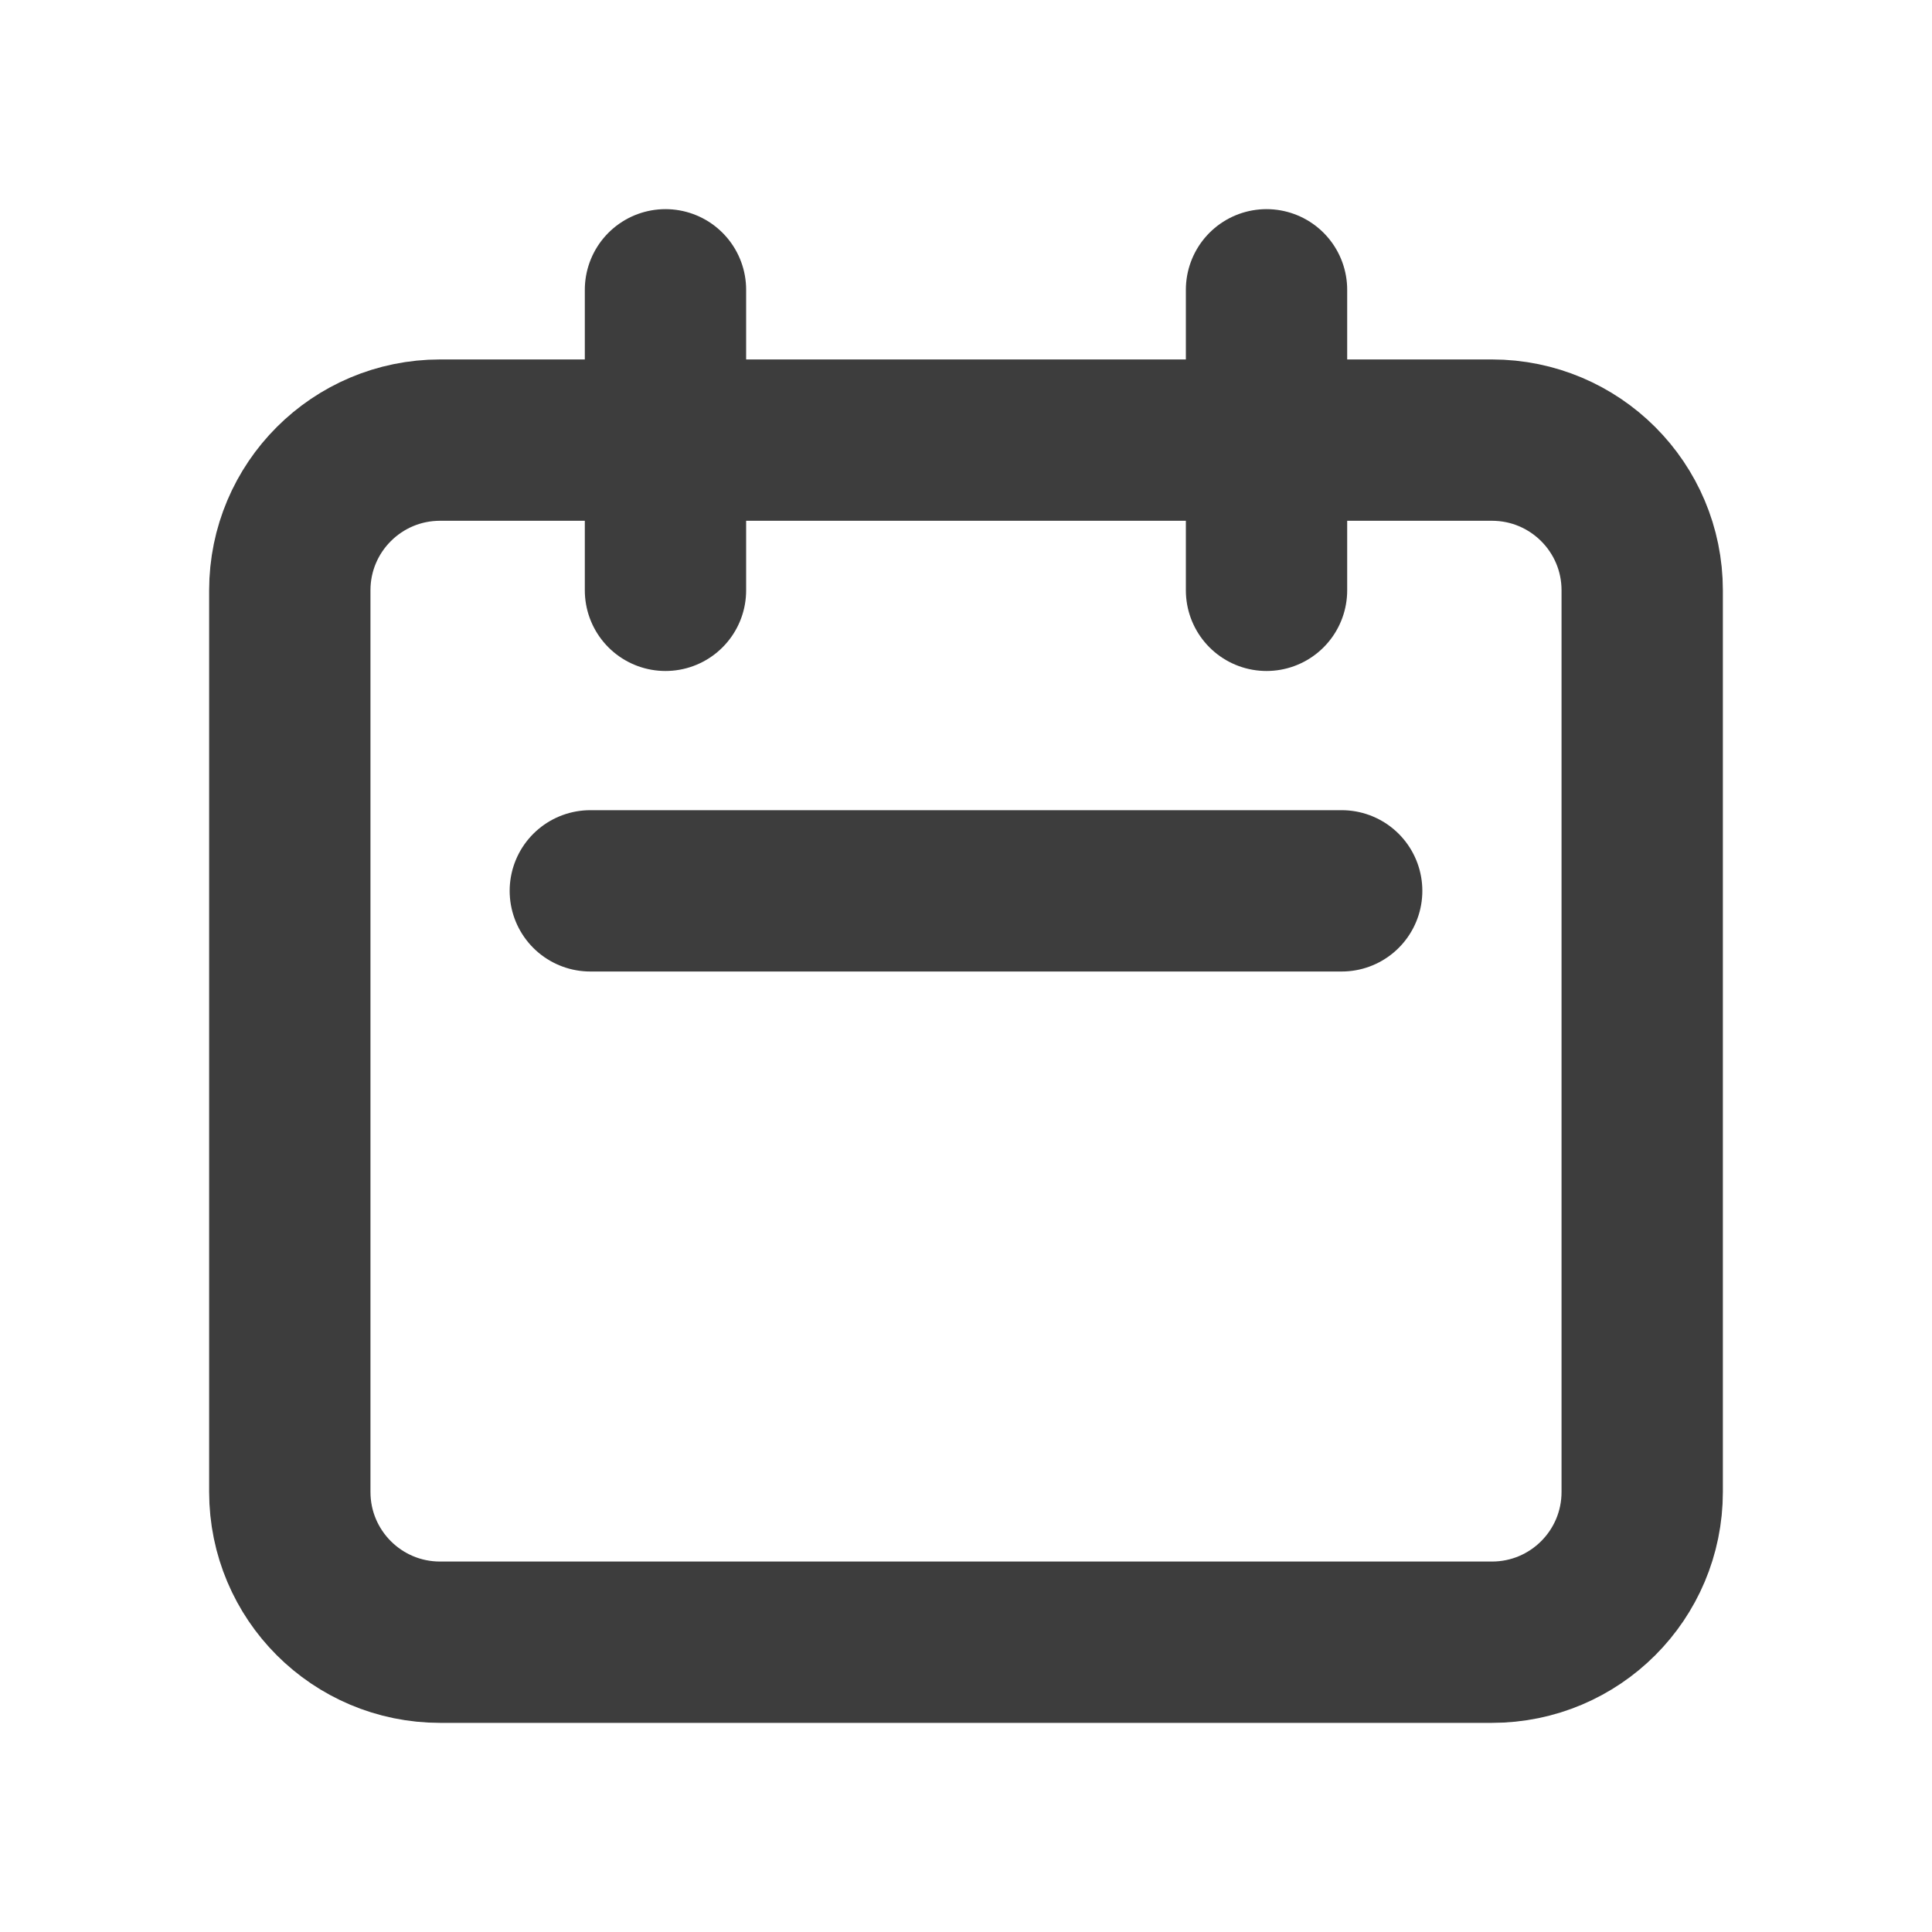 <svg width="20" height="20" viewBox="0 0 20 20" fill="none" xmlns="http://www.w3.org/2000/svg">
<path d="M6.889 6.111V3M13.111 6.111V3M6.111 9.222H13.889M4.556 17H15.444C16.304 17 17 16.304 17 15.444V6.111C17 5.252 16.304 4.556 15.444 4.556H4.556C3.696 4.556 3 5.252 3 6.111V15.444C3 16.304 3.696 17 4.556 17Z" stroke="#3D3D3D" stroke-width="1.67" stroke-linecap="round" stroke-linejoin="round"/>
</svg>
